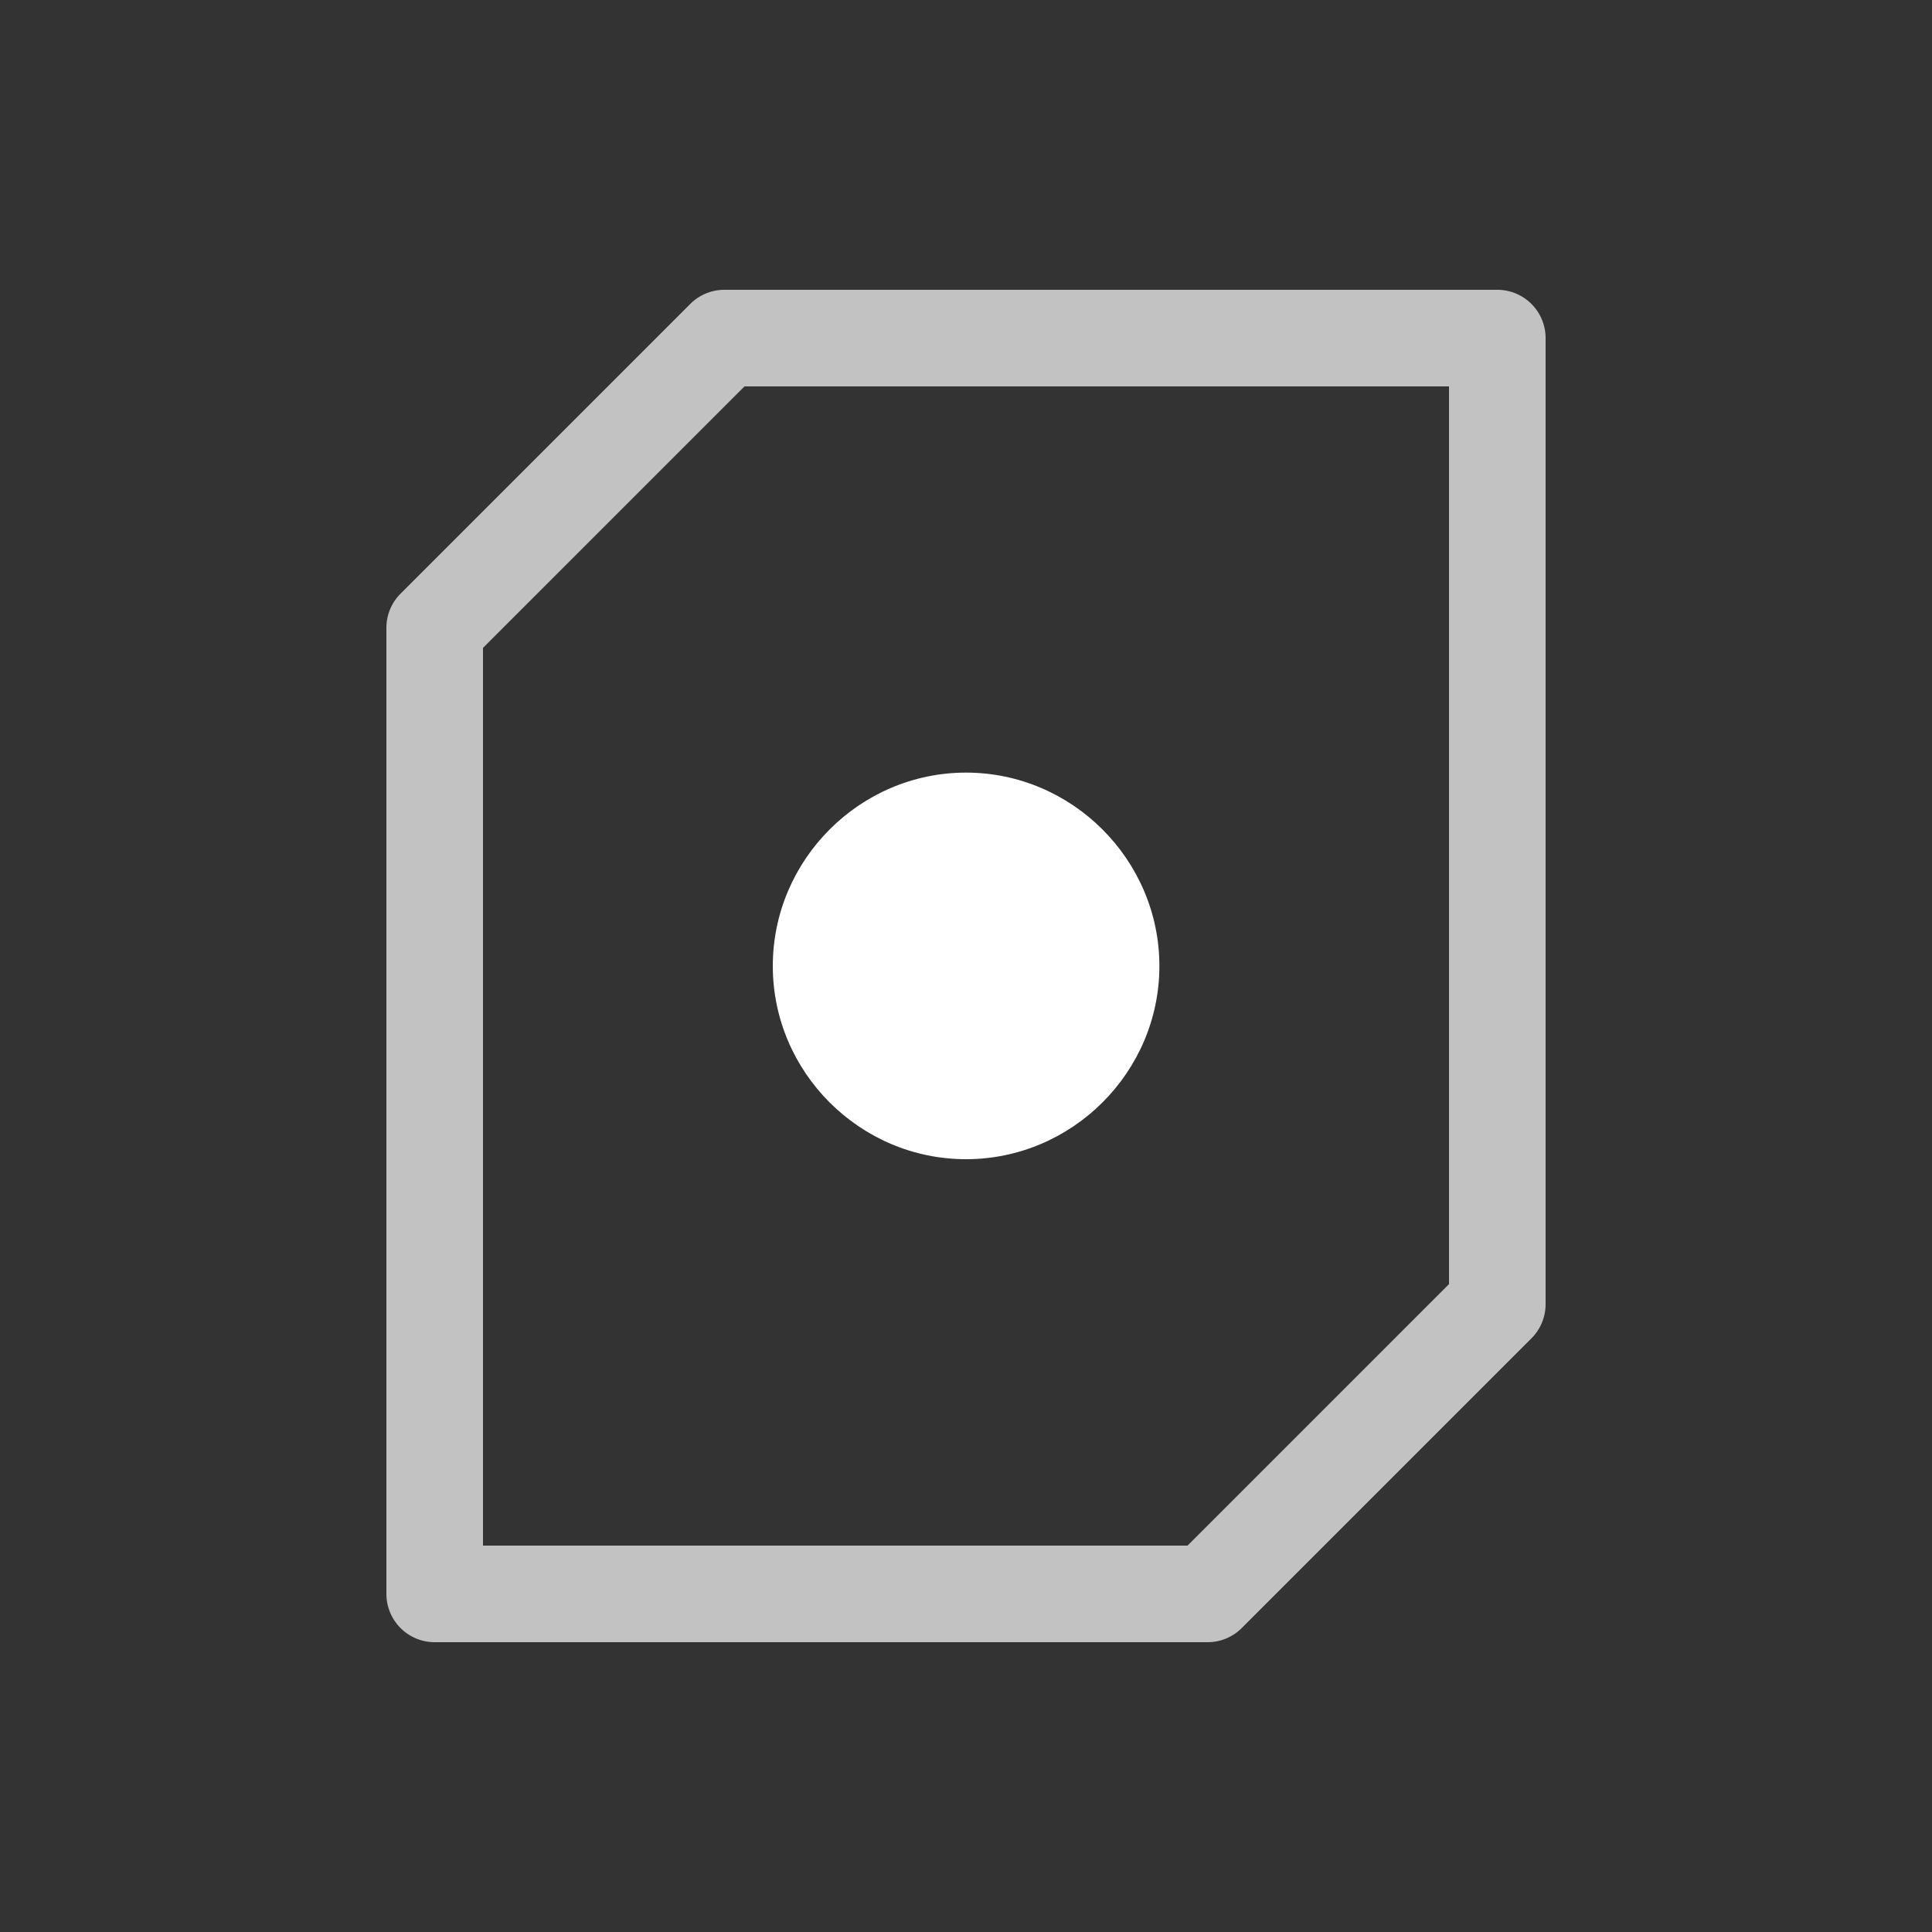 <svg xmlns="http://www.w3.org/2000/svg" height="64" width="64" viewBox="507 281 20 20">
  <rect x="507" y="281" width="20" height="20" fill="#333333" stroke="none"/>
  <g transform="translate(43,63)" id="g10379" style="" data-label="N-25">
    <path id="path10375" d="m 471.5,221 a 0.5,0.5 0 0 0 -0.354,0.146 l -3,3 A 0.5,0.5 0 0 0 468,224.5 v 10 a 0.5,0.5 0 0 0 0.5,0.5 h 8 a 0.5,0.5 0 0 0 0.354,-0.146 l 3,-3 A 0.5,0.5 0 0 0 480,231.5 v -10 a 0.5,0.5 0 0 0 -0.5,-0.5 z m 0.207,1 H 479 v 9.293 L 476.293,234 H 469 v -9.293 z" style="opacity: 0.7; fill: #ffffff; stroke-linecap: round; stroke-linejoin: round;"></path>
    <path id="circle10377" d="m 474,225.998 c -1.099,0 -2,0.903 -2,2.002 0,1.099 0.901,2 2,2 1.099,0 2.002,-0.901 2.002,-2 0,-1.099 -0.903,-2.002 -2.002,-2.002 z" style="fill: #ffffff; stroke-width: 1.002; stroke-linecap: round; stroke-linejoin: round;"></path>
  </g>
</svg>